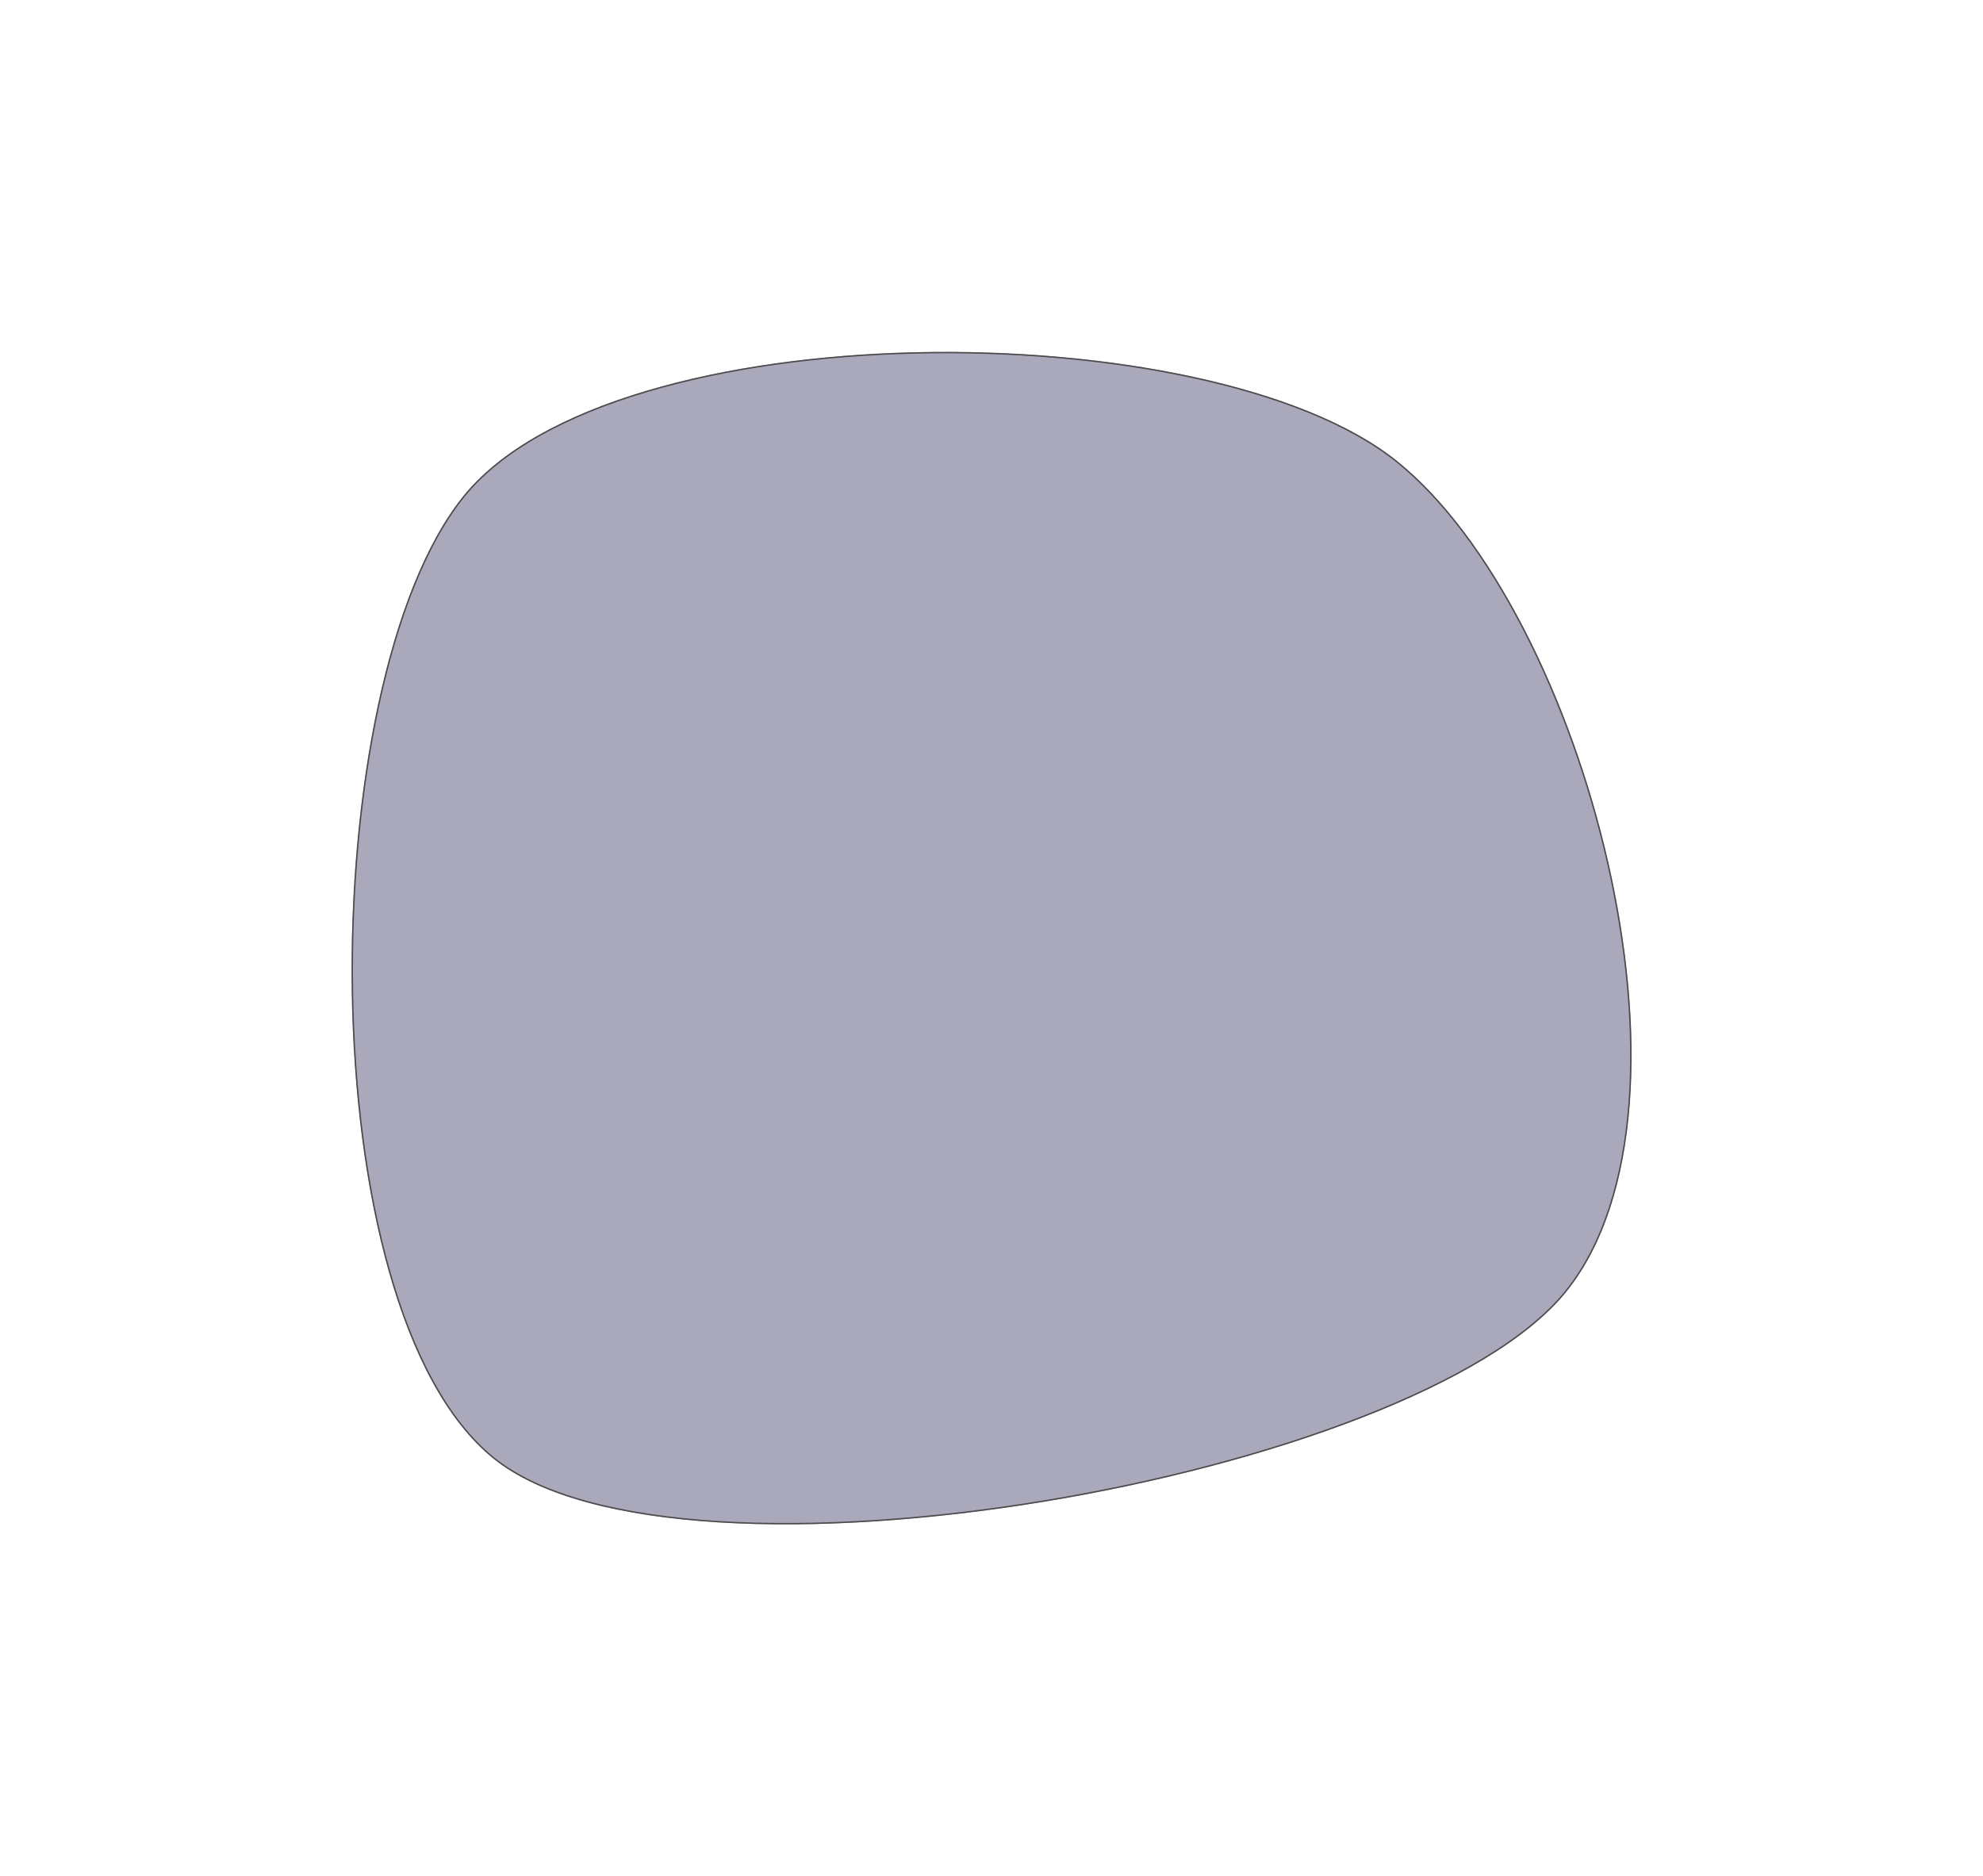 <svg width="1412" height="1336" viewBox="0 0 1412 1336" fill="none" xmlns="http://www.w3.org/2000/svg">
<g opacity="0.7" filter="url(#filter0_bf)">
<path d="M956.721 446.12C956.721 617.088 556.448 967.07 385.48 967.07C214.513 967.07 0 673.642 0 502.675C0 331.707 265.336 0 436.304 0C607.271 0 956.721 275.152 956.721 446.12Z" transform="translate(602.861 13.443) scale(-1 1) rotate(51.227)" fill="#36305E" fill-opacity="0.6"/>
<path d="M956.221 446.12C956.221 488.699 931.284 542.52 891.099 599.357C850.929 656.172 795.579 715.921 734.88 770.336C674.181 824.751 608.147 873.819 546.614 909.281C485.062 944.754 428.085 966.57 385.48 966.57C342.877 966.57 297.512 948.287 253.404 918.138C209.302 887.993 166.495 846.009 129.019 798.675C54.05 703.985 0.5 587.995 0.5 502.675C0.5 460.045 17.045 407.339 44.577 352.228C72.104 297.128 110.591 239.669 154.421 187.546C198.253 135.423 247.416 88.65 296.288 54.912C345.172 21.167 393.71 0.5 436.304 0.5C478.931 0.5 532.745 17.657 589.522 46.111C646.287 74.559 705.965 114.273 760.306 159.332C814.648 204.391 863.64 254.783 899.041 304.576C934.451 354.384 956.221 403.533 956.221 446.12Z" transform="translate(602.861 13.443) scale(-1 1) rotate(51.227)" stroke="black"/>
</g>
<defs>
<filter id="filter0_bf" x="0.325" y="0.549" width="1411.44" height="1334.85" filterUnits="userSpaceOnUse" color-interpolation-filters="sRGB">
<feFlood flood-opacity="0" result="BackgroundImageFix"/>
<feGaussianBlur in="BackgroundImage" stdDeviation="125"/>
<feComposite in2="SourceAlpha" operator="in" result="effect1_backgroundBlur"/>
<feBlend mode="normal" in="SourceGraphic" in2="effect1_backgroundBlur" result="shape"/>
<feGaussianBlur stdDeviation="125" result="effect2_foregroundBlur"/>
</filter>
</defs>
</svg>
